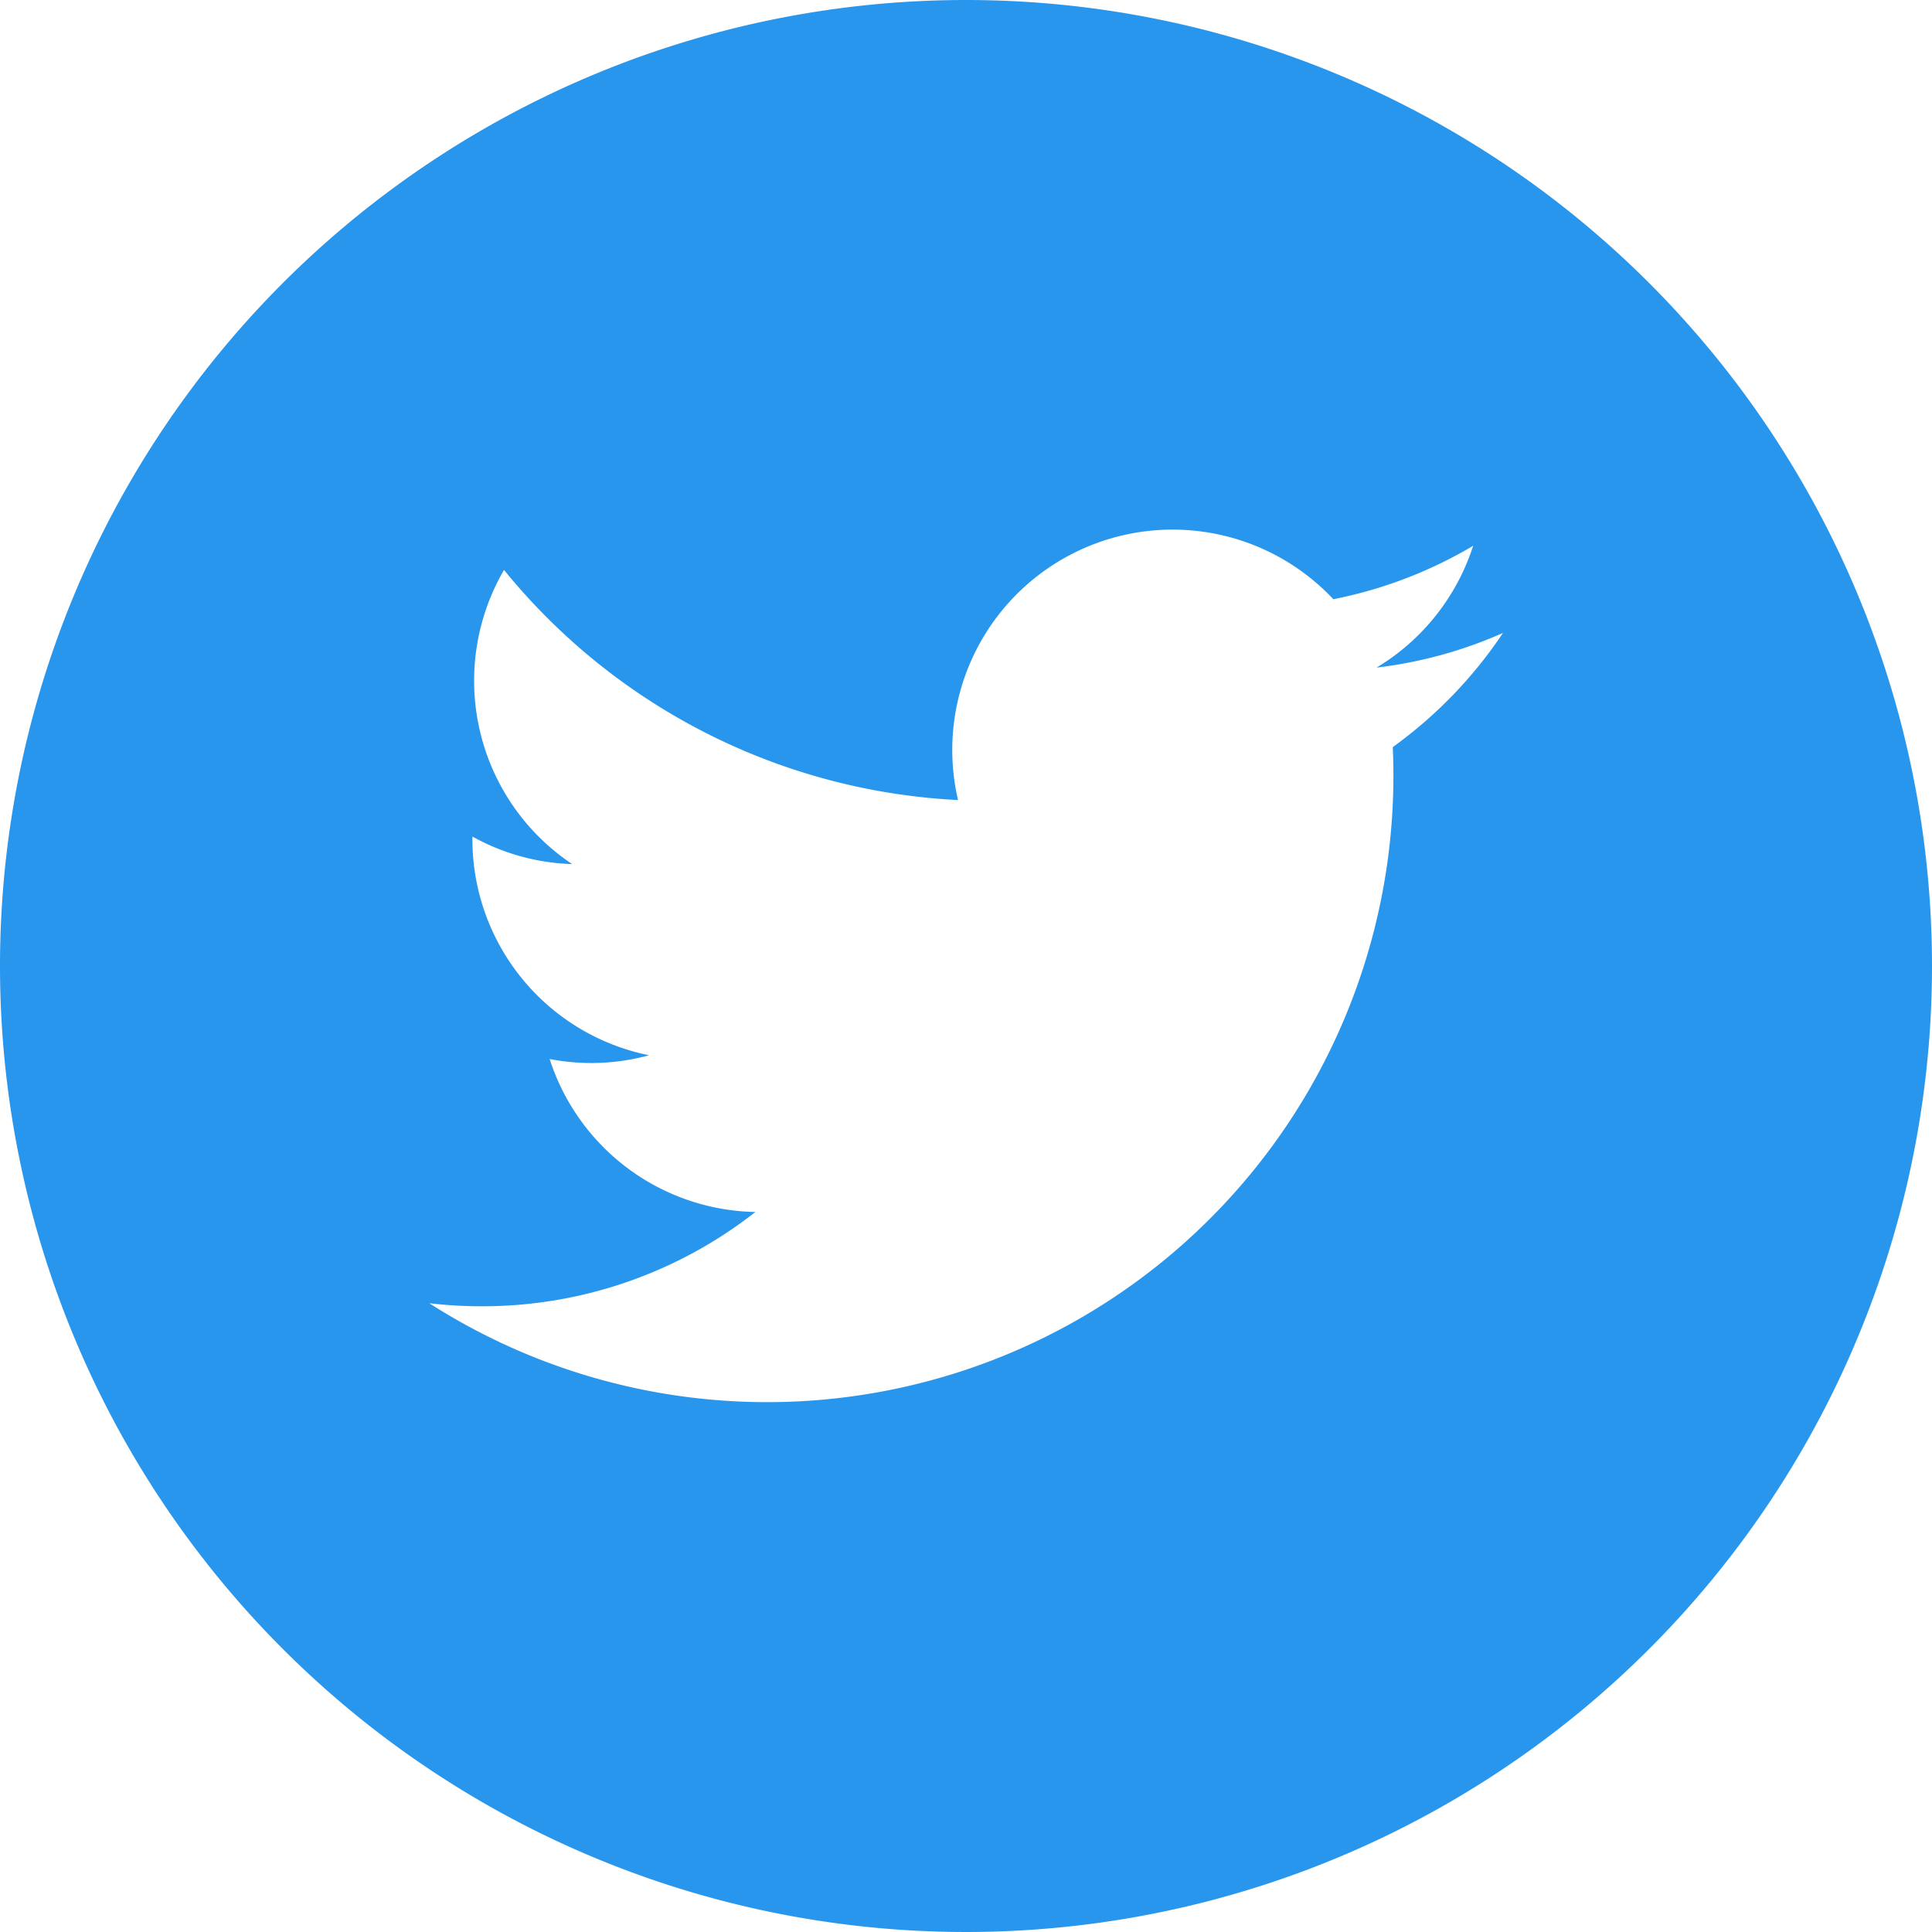 <svg id="twitter-2170" xmlns="http://www.w3.org/2000/svg" width="40" height="40" viewBox="0 0 40 40">
  <g id="Group_30907" data-name="Group 30907">
    <path id="Path_30093" data-name="Path 30093" d="M20,0A20,20,0,1,0,40,20,20,20,0,0,0,20,0Zm8.836,15.468q.013.293.013.589A12.967,12.967,0,0,1,8.888,26.982a9.251,9.251,0,0,0,1.088.063,9.151,9.151,0,0,0,5.663-1.952,4.565,4.565,0,0,1-4.259-3.167,4.55,4.55,0,0,0,2.059-.078,4.561,4.561,0,0,1-3.658-4.47c0-.02,0-.039,0-.058a4.529,4.529,0,0,0,2.065.57A4.563,4.563,0,0,1,10.435,11.8a12.945,12.945,0,0,0,9.4,4.764,4.562,4.562,0,0,1,7.77-4.158A9.137,9.137,0,0,0,30.5,11.3a4.576,4.576,0,0,1-2,2.522,9.091,9.091,0,0,0,2.618-.718A9.242,9.242,0,0,1,28.836,15.468Z" fill="#2996ed"/>
  </g>
</svg>
